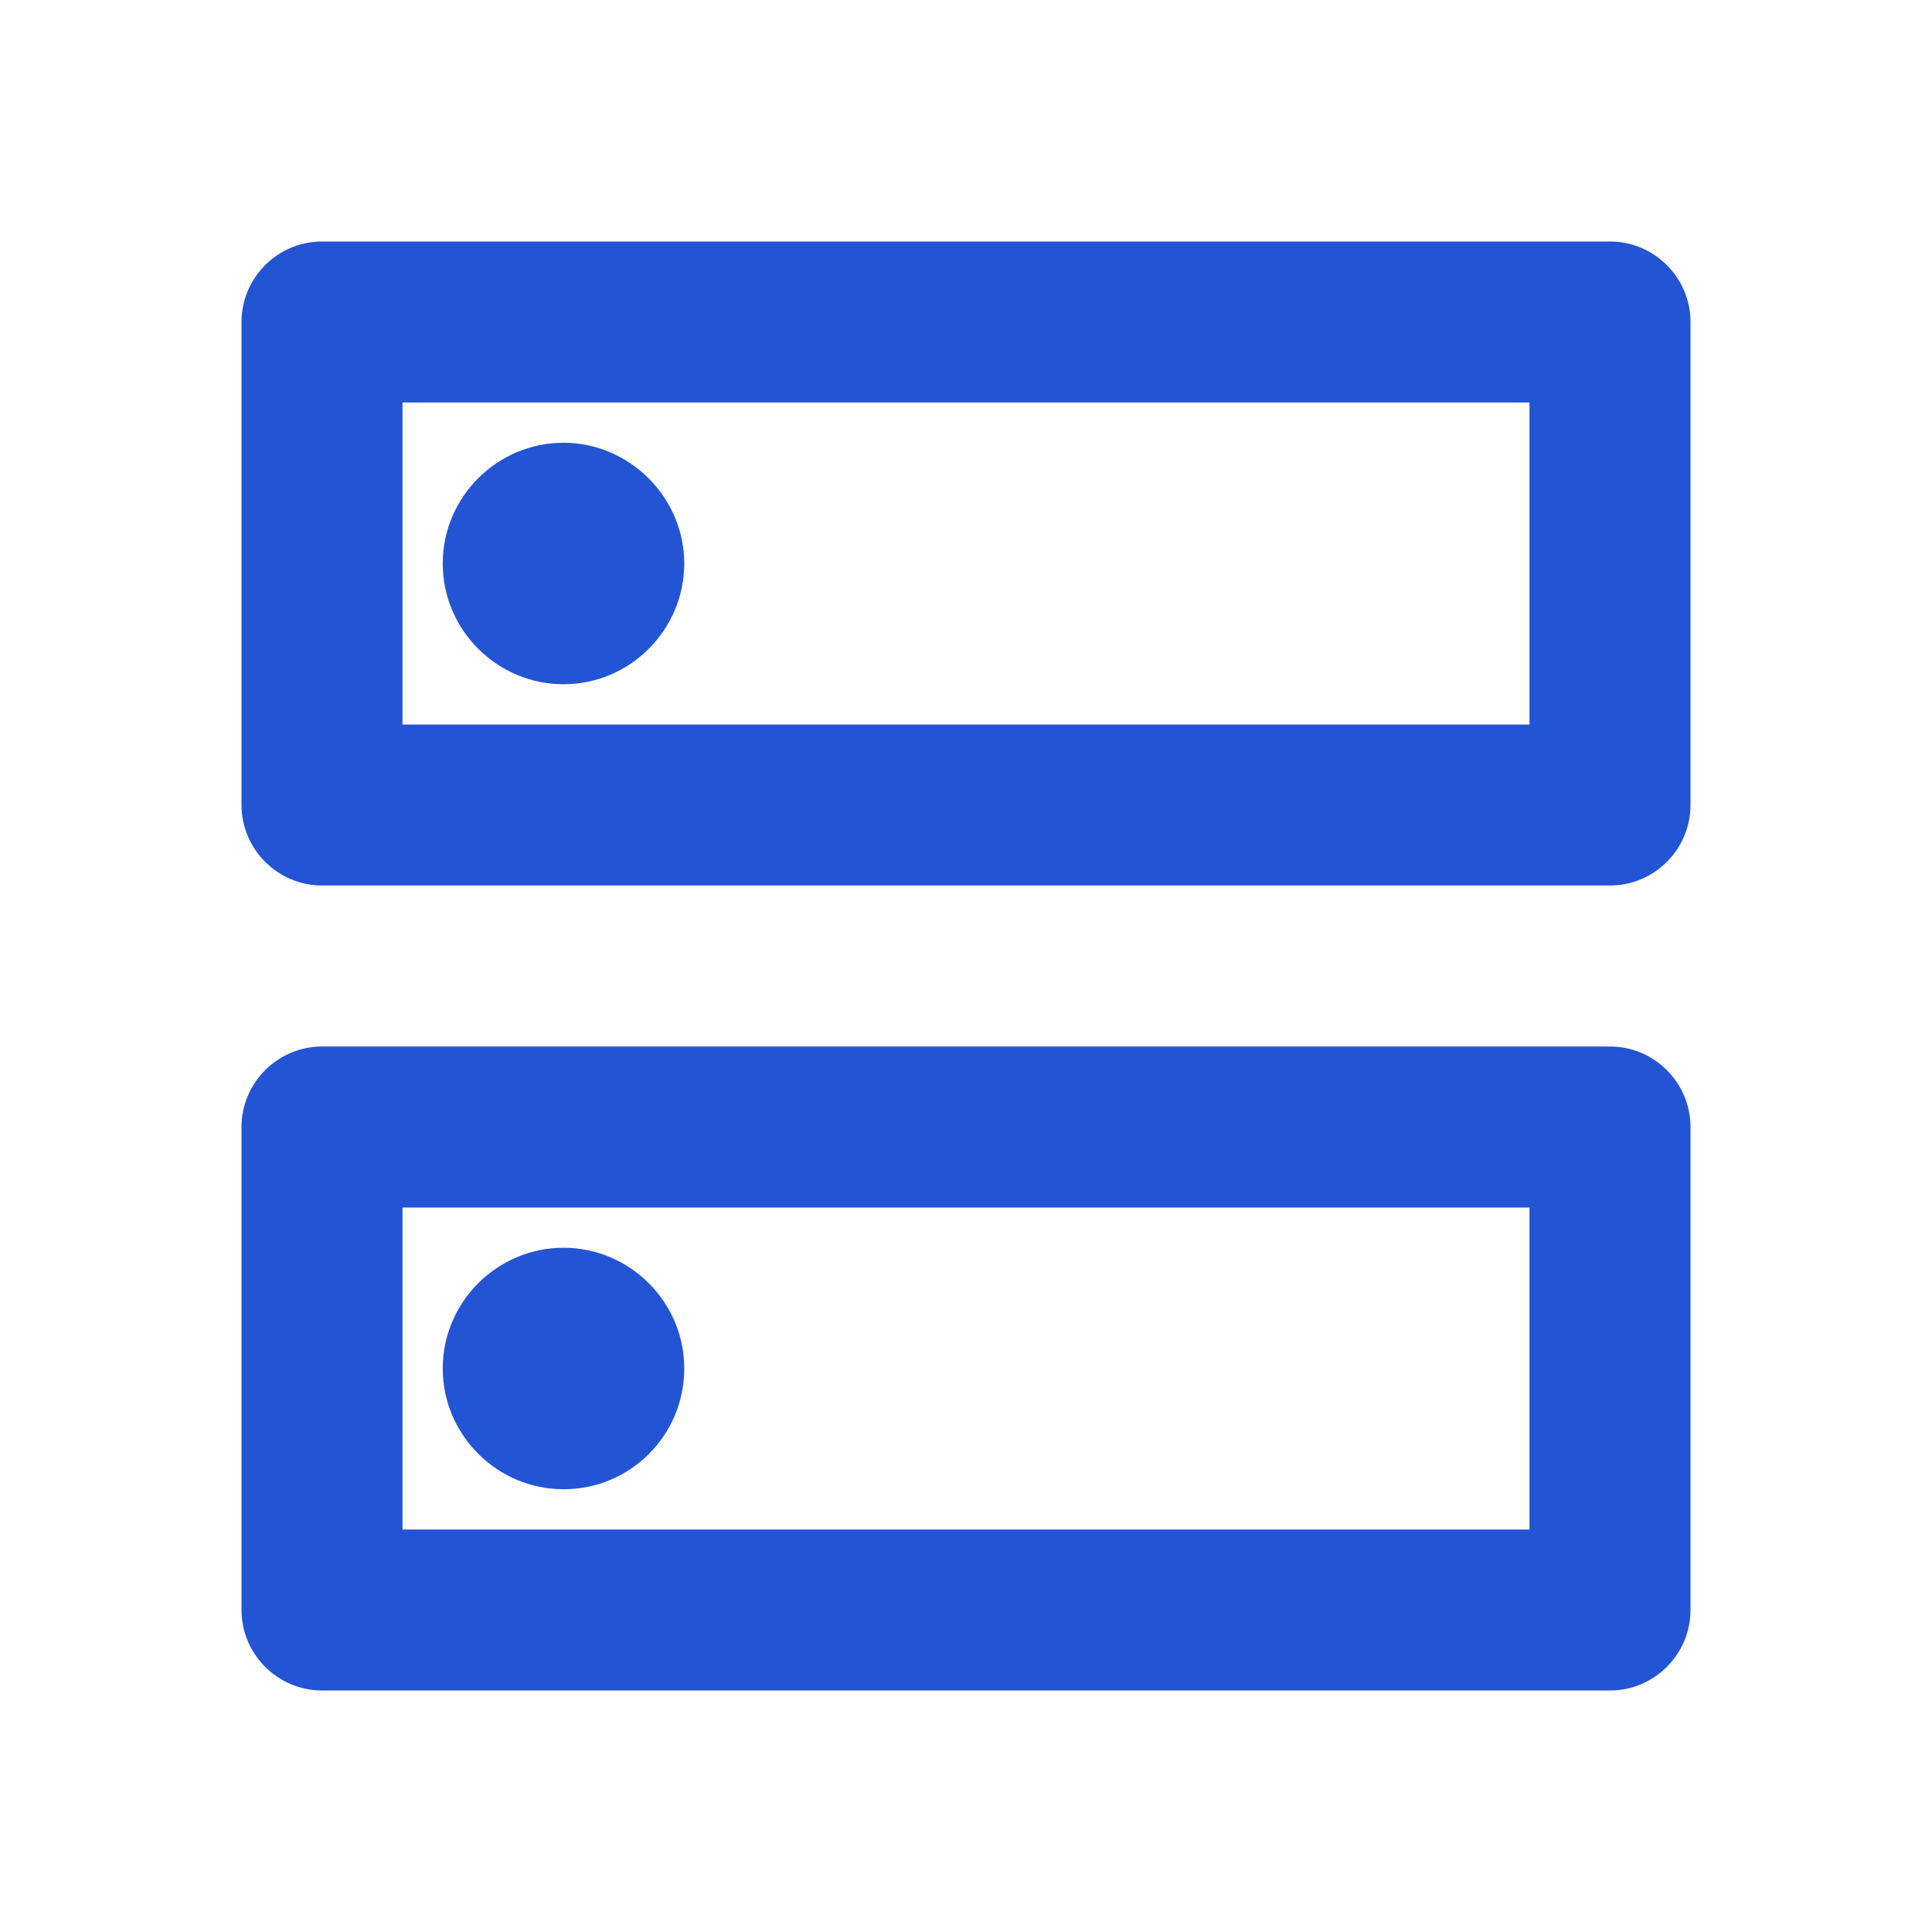 <svg width="36" height="36" viewBox="0 0 36 36" fill="none" xmlns="http://www.w3.org/2000/svg">
<path d="M28.5 22.5V28.5H7.5V22.5H28.5ZM30 19.5H6C5.175 19.5 4.5 20.175 4.5 21V30C4.5 30.825 5.175 31.5 6 31.5H30C30.825 31.5 31.5 30.825 31.5 30V21C31.5 20.175 30.825 19.5 30 19.5ZM10.5 27.75C9.27 27.75 8.25 26.745 8.25 25.5C8.25 24.255 9.27 23.25 10.5 23.25C11.73 23.25 12.75 24.255 12.75 25.5C12.75 26.745 11.745 27.75 10.5 27.75ZM28.5 7.5V13.5H7.5V7.5H28.5ZM30 4.5H6C5.175 4.5 4.5 5.175 4.5 6V15C4.5 15.825 5.175 16.5 6 16.5H30C30.825 16.5 31.5 15.825 31.5 15V6C31.5 5.175 30.825 4.5 30 4.5ZM10.5 12.75C9.27 12.75 8.25 11.745 8.25 10.5C8.25 9.255 9.27 8.25 10.5 8.25C11.73 8.25 12.75 9.27 12.75 10.5C12.75 11.73 11.745 12.75 10.5 12.75Z" fill="#2354D4"/>
</svg>
